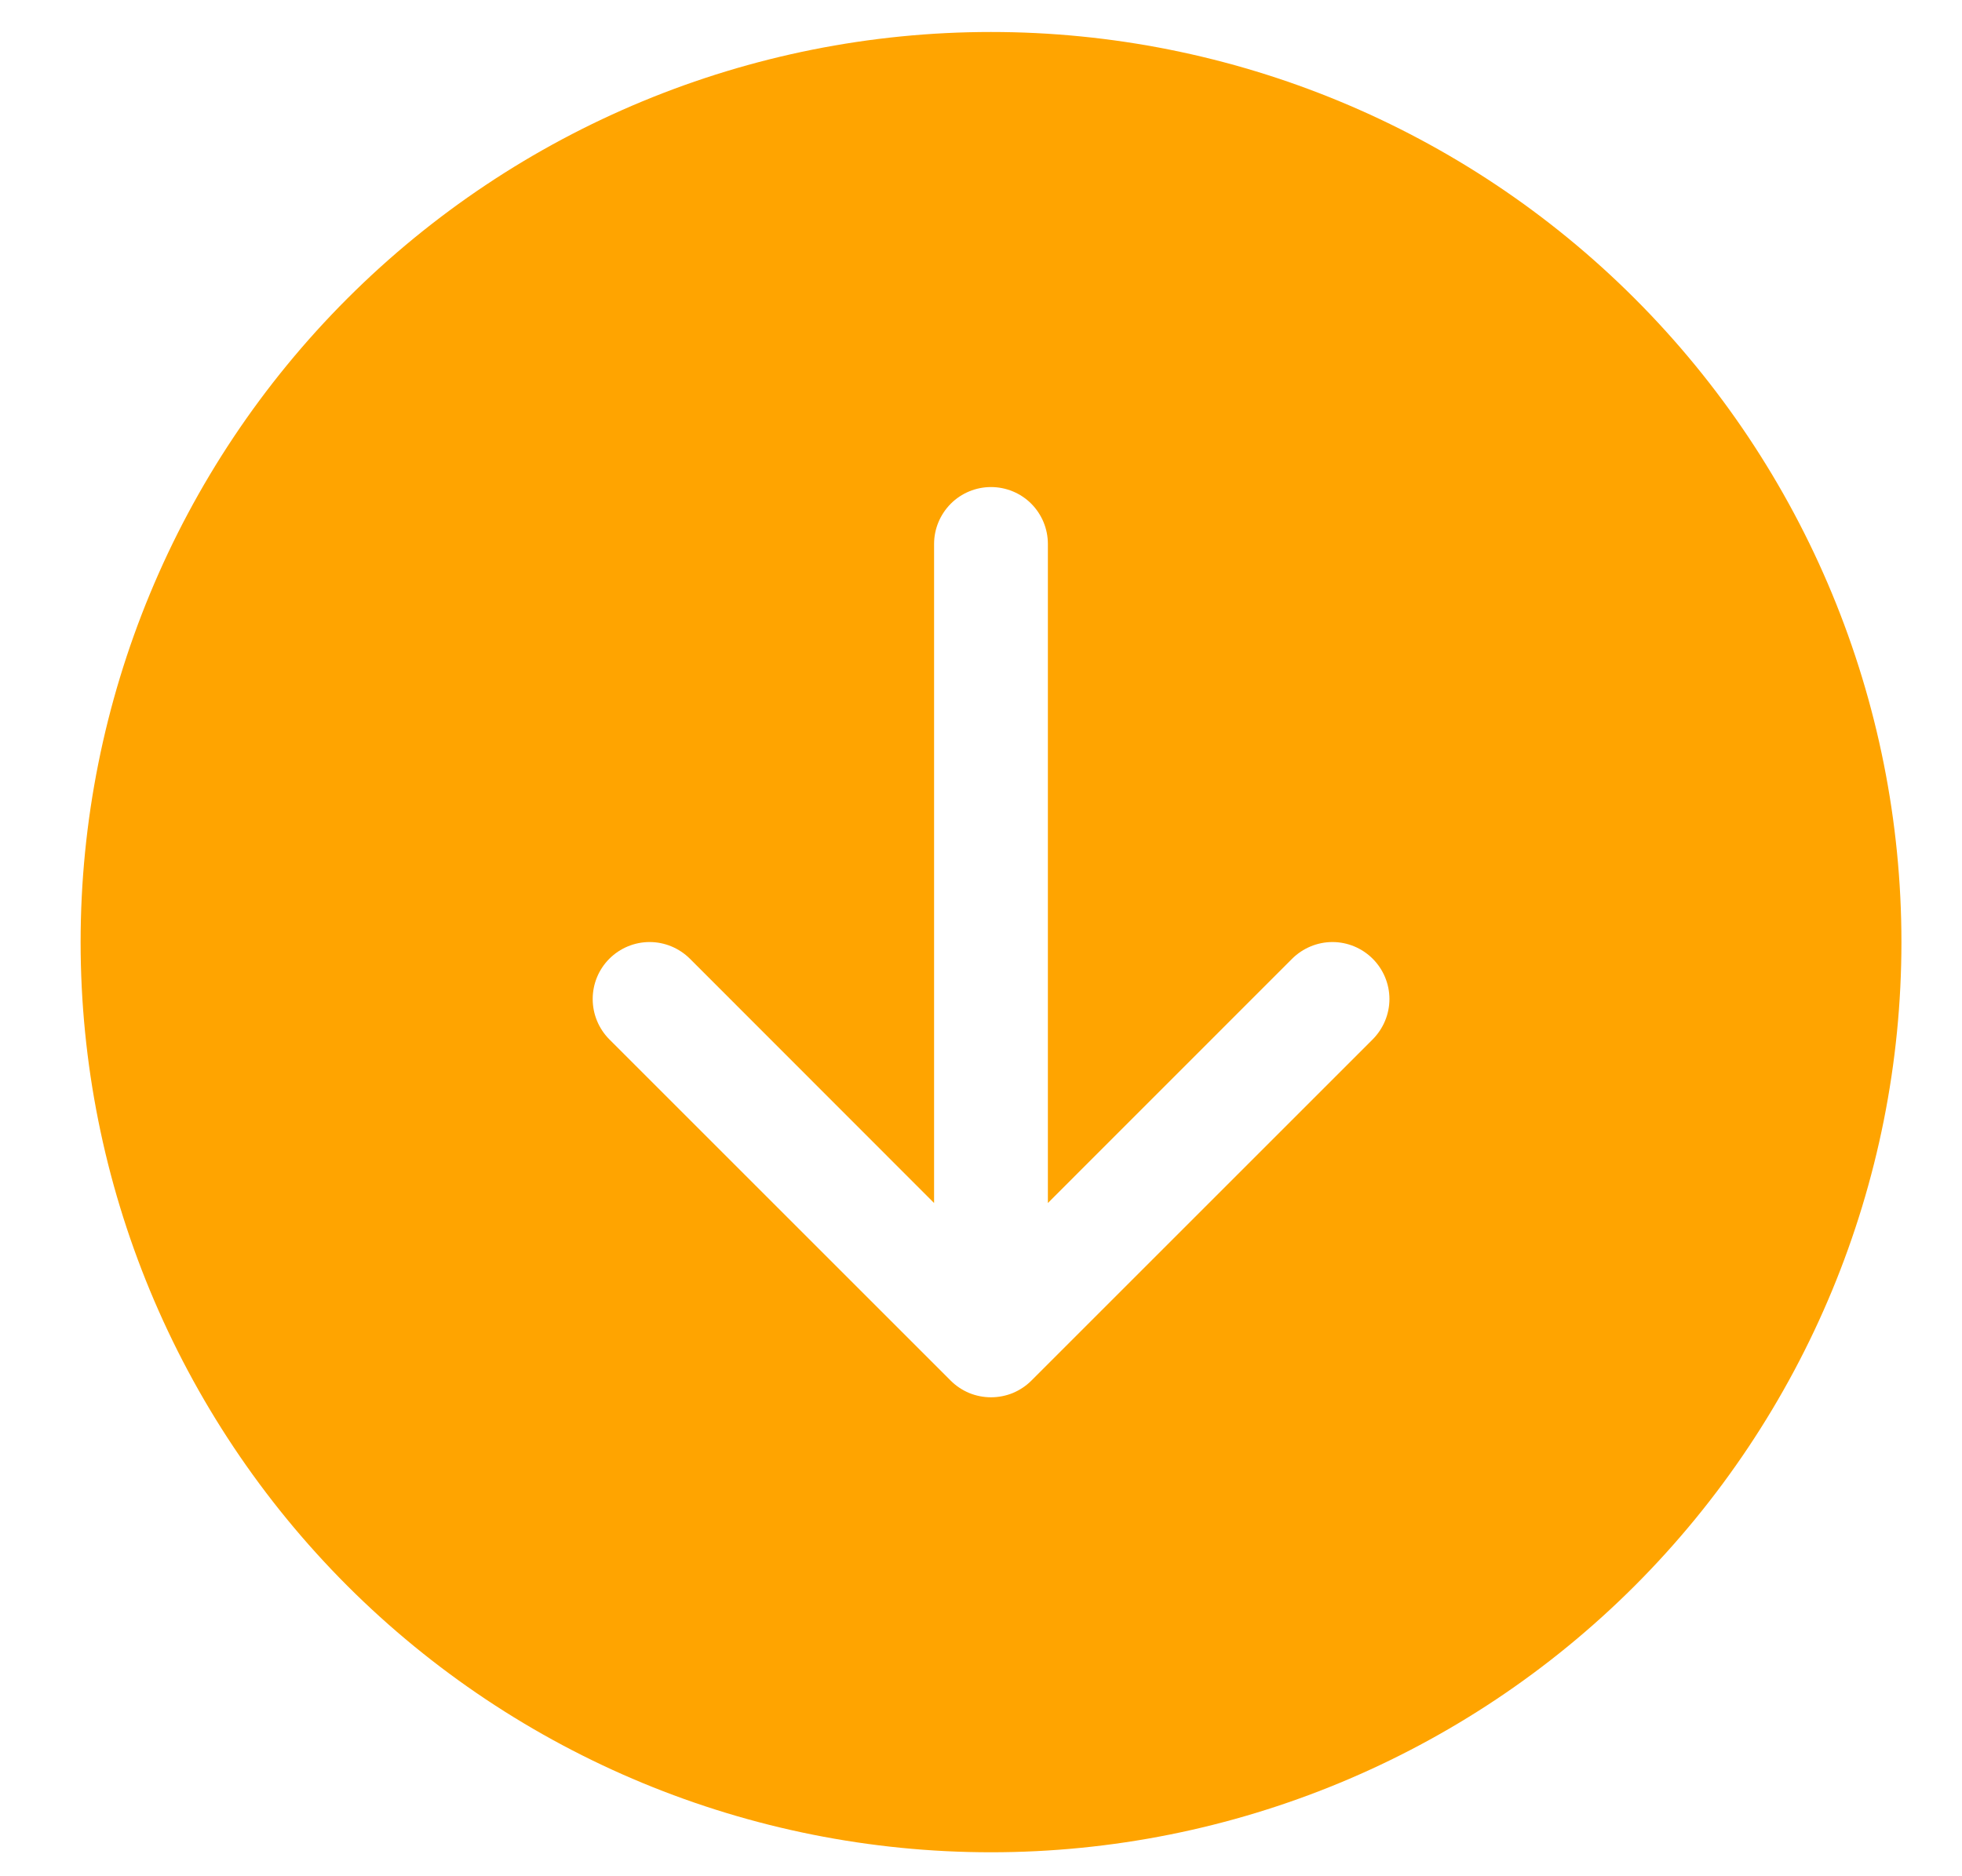 <svg width="23" height="22" viewBox="0 0 23 22" fill="none" xmlns="http://www.w3.org/2000/svg">
<path d="M22.29 11.047C22.29 13.878 21.165 16.592 19.164 18.594C17.163 20.595 14.448 21.719 11.617 21.719C8.787 21.719 6.073 20.595 4.071 18.594C2.07 16.592 0.945 13.878 0.945 11.047C0.945 8.217 2.07 5.502 4.071 3.501C6.073 1.499 8.787 0.375 11.617 0.375C14.448 0.375 17.163 1.499 19.164 3.501C21.165 5.502 22.29 8.217 22.29 11.047ZM12.284 6.378C12.284 6.201 12.214 6.032 12.089 5.906C11.964 5.781 11.794 5.711 11.617 5.711C11.441 5.711 11.271 5.781 11.146 5.906C11.021 6.032 10.95 6.201 10.95 6.378V14.106L8.088 11.242C7.962 11.117 7.793 11.046 7.615 11.046C7.438 11.046 7.268 11.117 7.143 11.242C7.018 11.367 6.948 11.537 6.948 11.714C6.948 11.891 7.018 12.061 7.143 12.187L11.145 16.189C11.207 16.251 11.281 16.3 11.362 16.334C11.443 16.367 11.53 16.384 11.617 16.384C11.705 16.384 11.792 16.367 11.873 16.334C11.954 16.3 12.028 16.251 12.09 16.189L16.092 12.187C16.217 12.061 16.288 11.891 16.288 11.714C16.288 11.537 16.217 11.367 16.092 11.242C15.967 11.117 15.797 11.046 15.62 11.046C15.443 11.046 15.273 11.117 15.147 11.242L12.284 14.106V6.378Z" fill="#FFA400"/>
</svg>
